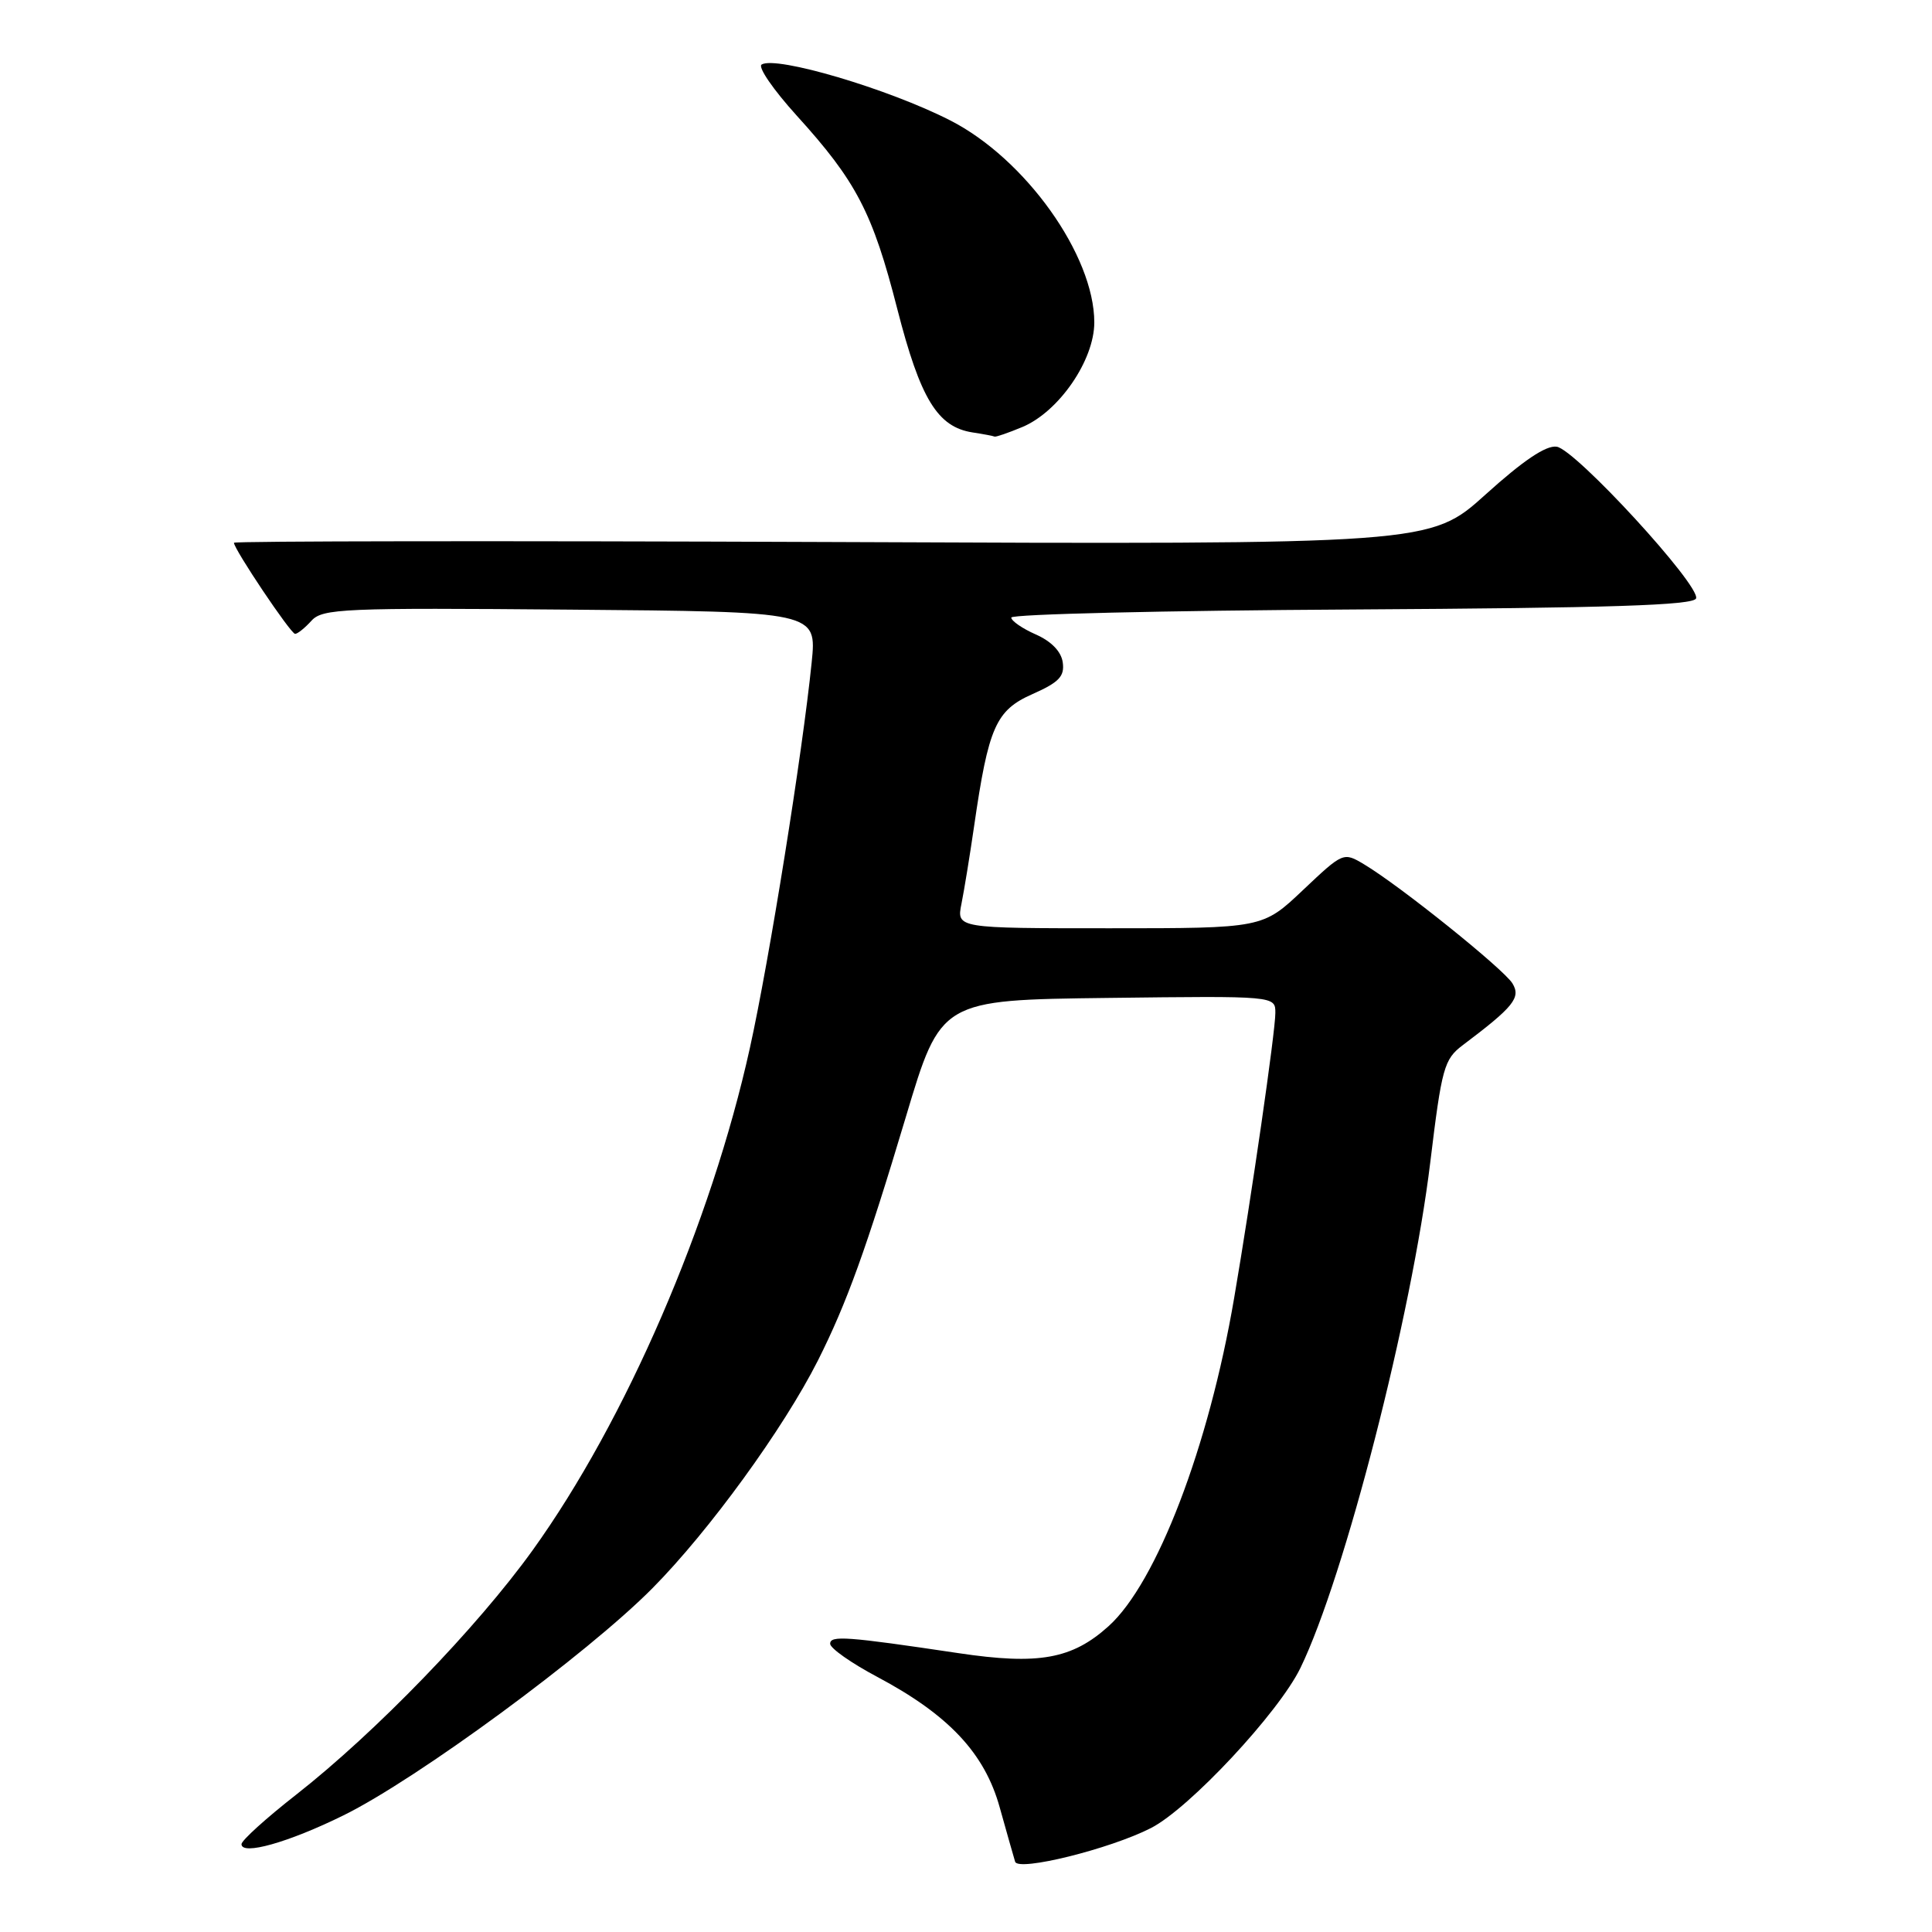 <?xml version="1.0" encoding="UTF-8" standalone="no"?>
<!DOCTYPE svg PUBLIC "-//W3C//DTD SVG 1.1//EN" "http://www.w3.org/Graphics/SVG/1.1/DTD/svg11.dtd" >
<svg xmlns="http://www.w3.org/2000/svg" xmlns:xlink="http://www.w3.org/1999/xlink" version="1.1" viewBox="0 0 256 256">
 <g >
 <path fill="currentColor"
d=" M 152.50 242.23 C 157.57 239.65 169.45 226.92 172.32 221.00 C 178.17 208.94 187.06 174.32 189.52 154.00 C 191.04 141.47 191.35 140.36 193.81 138.50 C 200.58 133.40 201.55 132.20 200.41 130.31 C 199.26 128.42 185.51 117.37 180.75 114.53 C 178.01 112.89 177.97 112.91 172.65 117.94 C 167.31 123.00 167.31 123.00 147.03 123.00 C 126.75 123.00 126.75 123.00 127.40 119.75 C 127.76 117.96 128.51 113.35 129.07 109.50 C 130.98 96.31 131.95 94.12 136.81 91.97 C 140.33 90.41 141.08 89.62 140.82 87.77 C 140.62 86.33 139.31 84.98 137.25 84.07 C 135.46 83.28 134.00 82.27 134.00 81.83 C 134.00 81.38 154.33 80.90 179.17 80.76 C 213.36 80.56 224.43 80.21 224.74 79.29 C 225.31 77.57 208.77 59.56 206.27 59.19 C 204.86 58.98 201.83 61.02 196.85 65.52 C 189.50 72.15 189.50 72.15 110.25 71.82 C 66.66 71.65 31.00 71.69 31.00 71.92 C 31.00 72.77 38.52 83.98 39.10 83.99 C 39.42 84.00 40.40 83.21 41.27 82.25 C 42.73 80.64 45.47 80.52 75.54 80.78 C 108.23 81.05 108.23 81.05 107.55 87.78 C 106.33 99.79 101.94 127.22 99.36 138.88 C 94.23 162.08 82.90 188.27 70.58 205.41 C 63.21 215.66 49.77 229.55 39.26 237.79 C 35.27 240.91 32.00 243.87 32.00 244.36 C 32.00 245.89 38.22 244.14 45.50 240.55 C 55.26 235.75 77.81 219.17 86.45 210.45 C 93.96 202.87 103.83 189.28 108.38 180.27 C 112.19 172.70 114.80 165.48 120.03 148.00 C 124.66 132.50 124.66 132.50 146.83 132.23 C 169.00 131.96 169.00 131.96 168.99 134.23 C 168.99 136.72 165.83 158.56 163.53 172.00 C 160.18 191.67 153.27 209.72 146.90 215.47 C 142.06 219.84 137.63 220.64 127.00 219.05 C 112.14 216.83 110.00 216.68 110.00 217.81 C 110.00 218.40 112.80 220.37 116.23 222.19 C 125.70 227.22 130.48 232.31 132.47 239.50 C 133.39 242.80 134.31 246.03 134.51 246.69 C 134.93 248.01 147.08 245.00 152.50 242.23 Z  M 135.47 56.58 C 140.31 54.55 145.00 47.74 145.00 42.72 C 145.00 33.84 135.87 21.03 125.90 15.95 C 117.72 11.77 102.83 7.37 100.92 8.55 C 100.39 8.88 102.49 11.92 105.57 15.32 C 113.47 24.02 115.63 28.17 118.89 40.92 C 121.95 52.86 124.22 56.58 128.87 57.30 C 130.32 57.52 131.63 57.77 131.78 57.85 C 131.94 57.93 133.60 57.36 135.47 56.58 Z "/>
</g>
</svg>